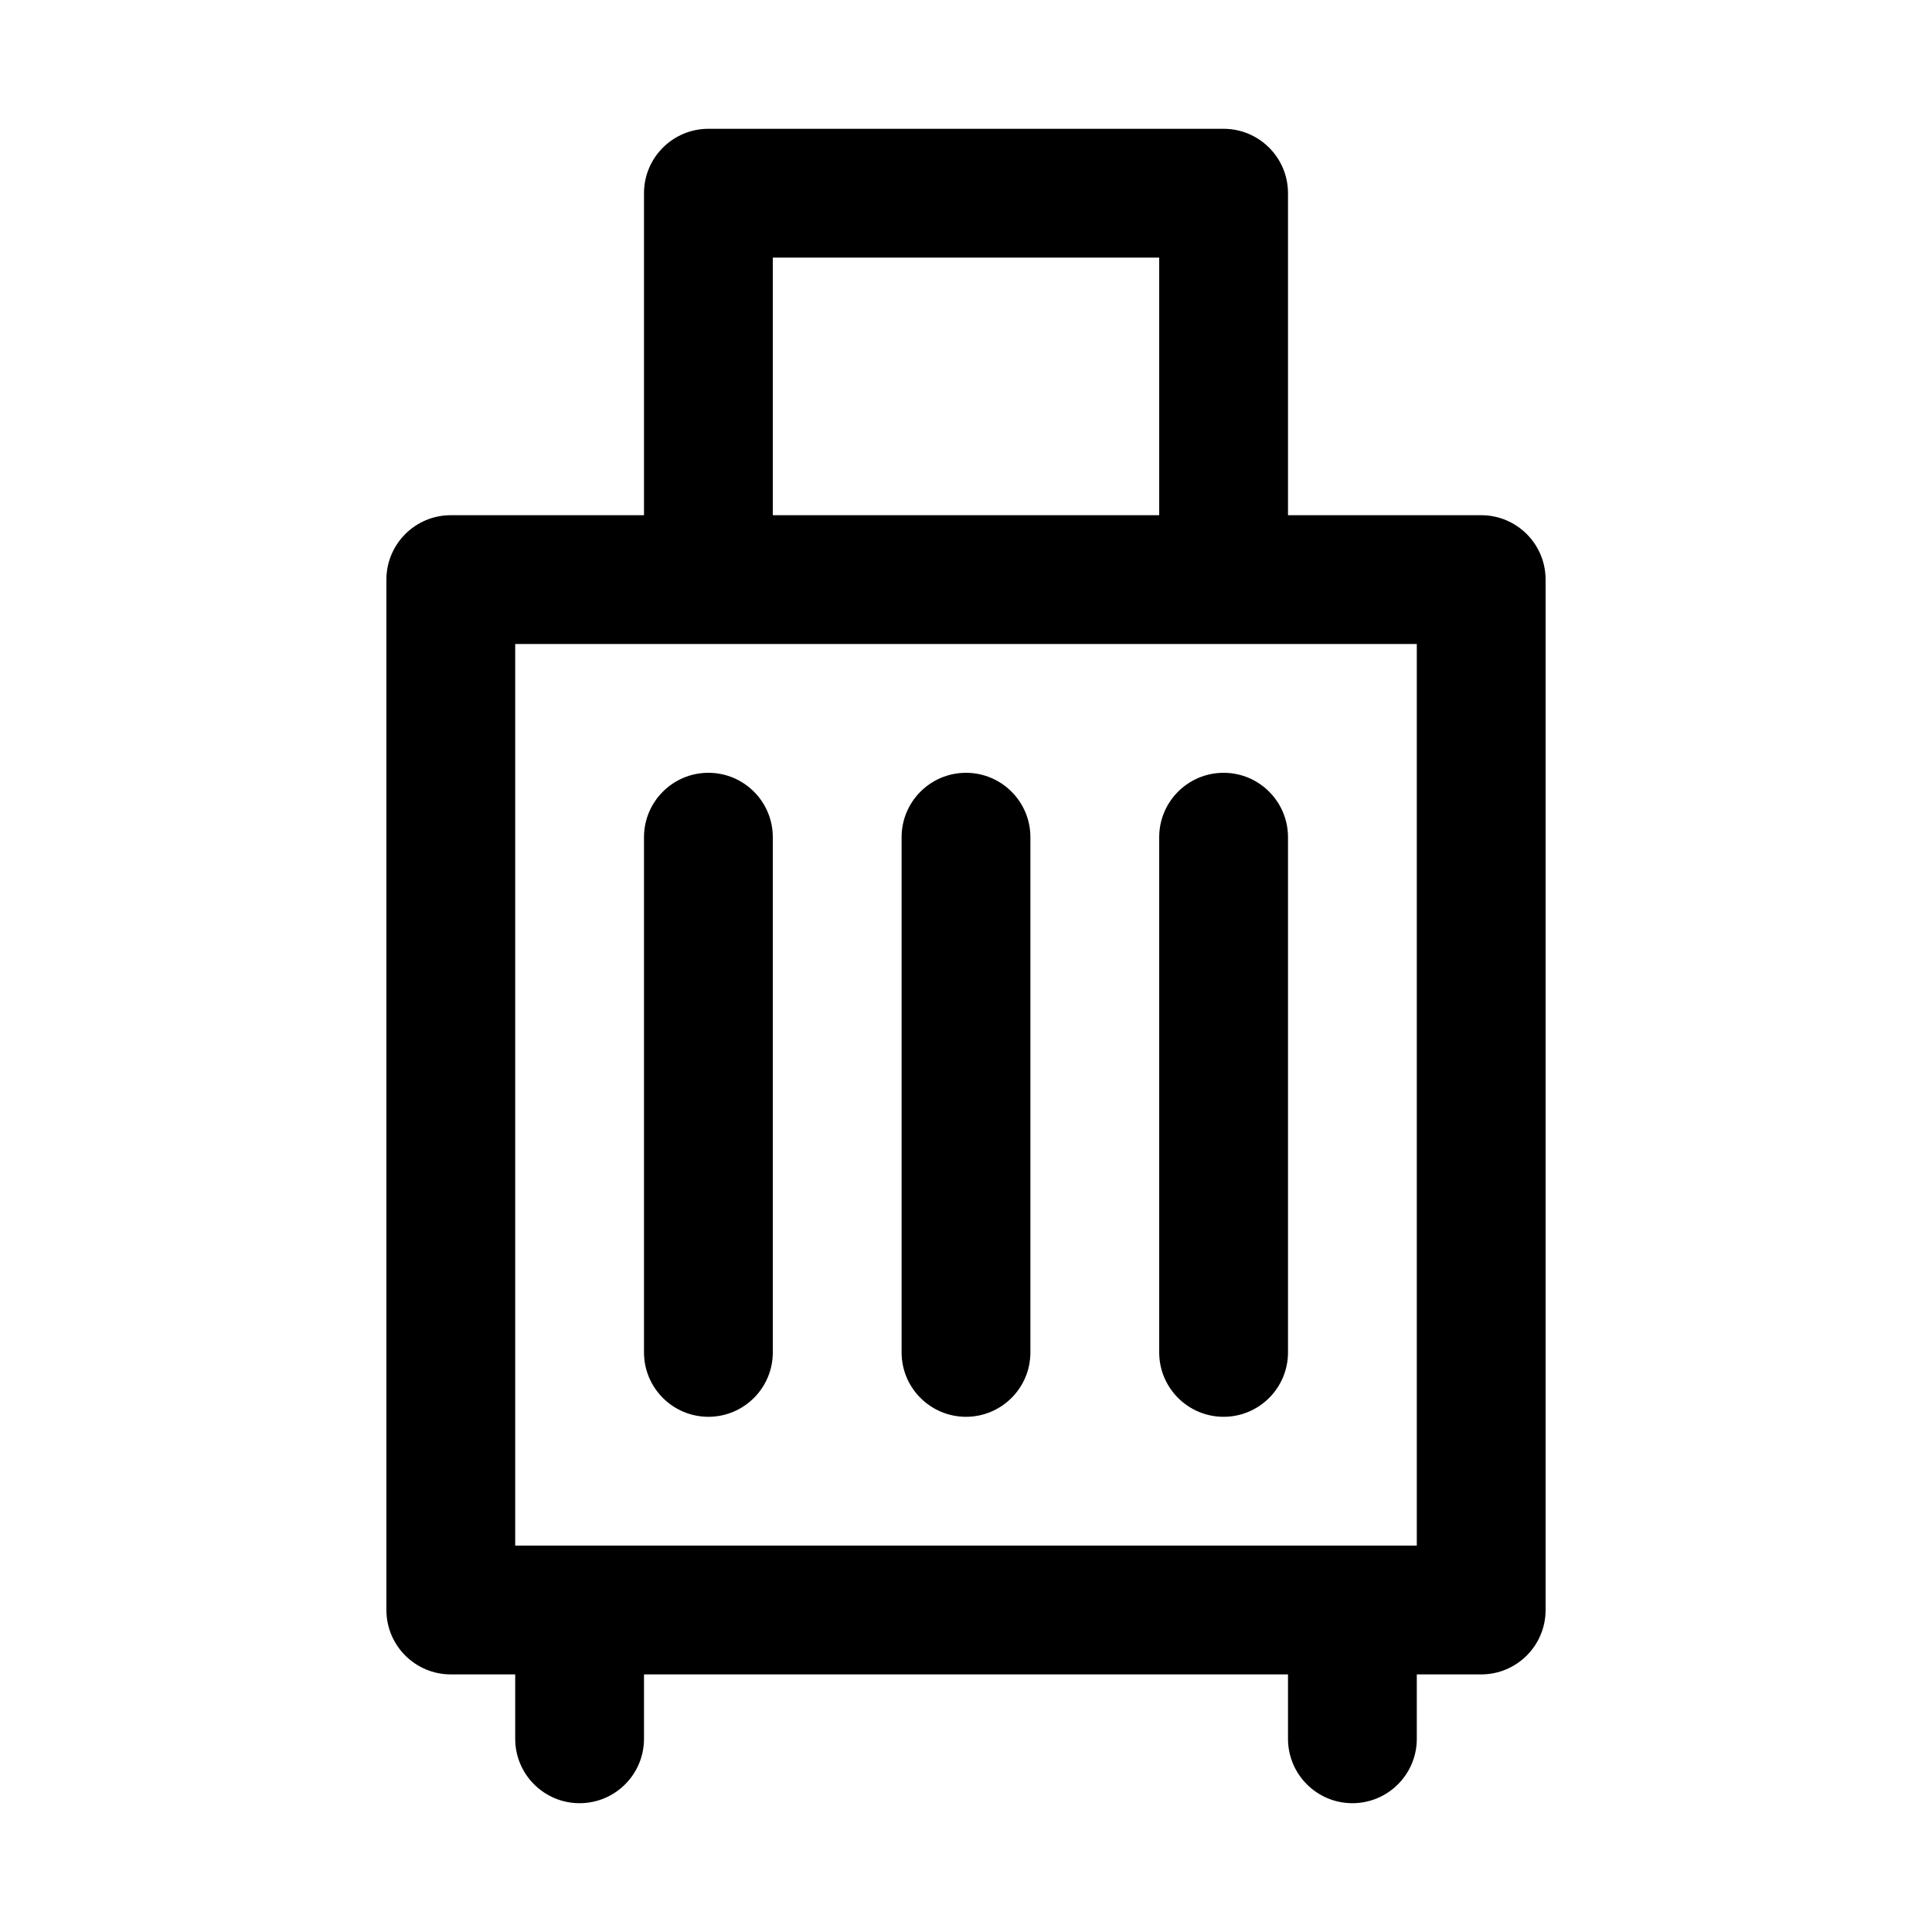 <?xml version="1.0" encoding="utf-8"?>
<svg width="15px" height="15px" viewBox="0 0 15 15" version="1.1" xmlns:xlink="http://www.w3.org/1999/xlink" xmlns="http://www.w3.org/2000/svg">
  <defs>
    <rect width="15" height="15" id="artboard_1" />
    <clipPath id="clip_1">
      <use xlink:href="#artboard_1" clip-rule="evenodd" />
    </clipPath>
  </defs>
  <g id="icon--suitecase" clip-path="url(#clip_1)">
    <path d="M9.5 1C9.776 1 10 1.224 10 1.5L10 4L11.5 4C11.776 4 12 4.224 12 4.5L12 12.5C12 12.776 11.776 13 11.5 13L11 13L11 13.5C11 13.776 10.776 14 10.5 14C10.224 14 10 13.776 10 13.5L10 13L5 13L5 13.5C5 13.776 4.776 14 4.5 14C4.224 14 4 13.776 4 13.5L4 13L3.5 13C3.224 13 3 12.776 3 12.5L3 4.5C3 4.224 3.224 4 3.5 4L5 4L5 1.5C5 1.224 5.224 1 5.5 1L9.5 1ZM11 5L4 5L4 12L11 12L11 5ZM5.5 6C5.776 6 6 6.224 6 6.5L6 10.5C6 10.776 5.776 11 5.5 11C5.224 11 5 10.776 5 10.5L5 6.5C5 6.224 5.224 6 5.5 6ZM7.5 6C7.776 6 8 6.224 8 6.5L8 10.5C8 10.776 7.776 11 7.5 11C7.224 11 7 10.776 7 10.5L7 6.5C7 6.224 7.224 6 7.5 6ZM9.5 6C9.776 6 10 6.224 10 6.5L10 10.5C10 10.776 9.776 11 9.5 11C9.224 11 9 10.776 9 10.5L9 6.5C9 6.224 9.224 6 9.5 6ZM9 2L6 2L6 4L9 4L9 2Z" id="Shape" fill="#000000" fill-rule="evenodd" stroke="none" artboard="f4c531e8-17db-4413-831e-b63530e6dc48" />
  </g>
</svg>